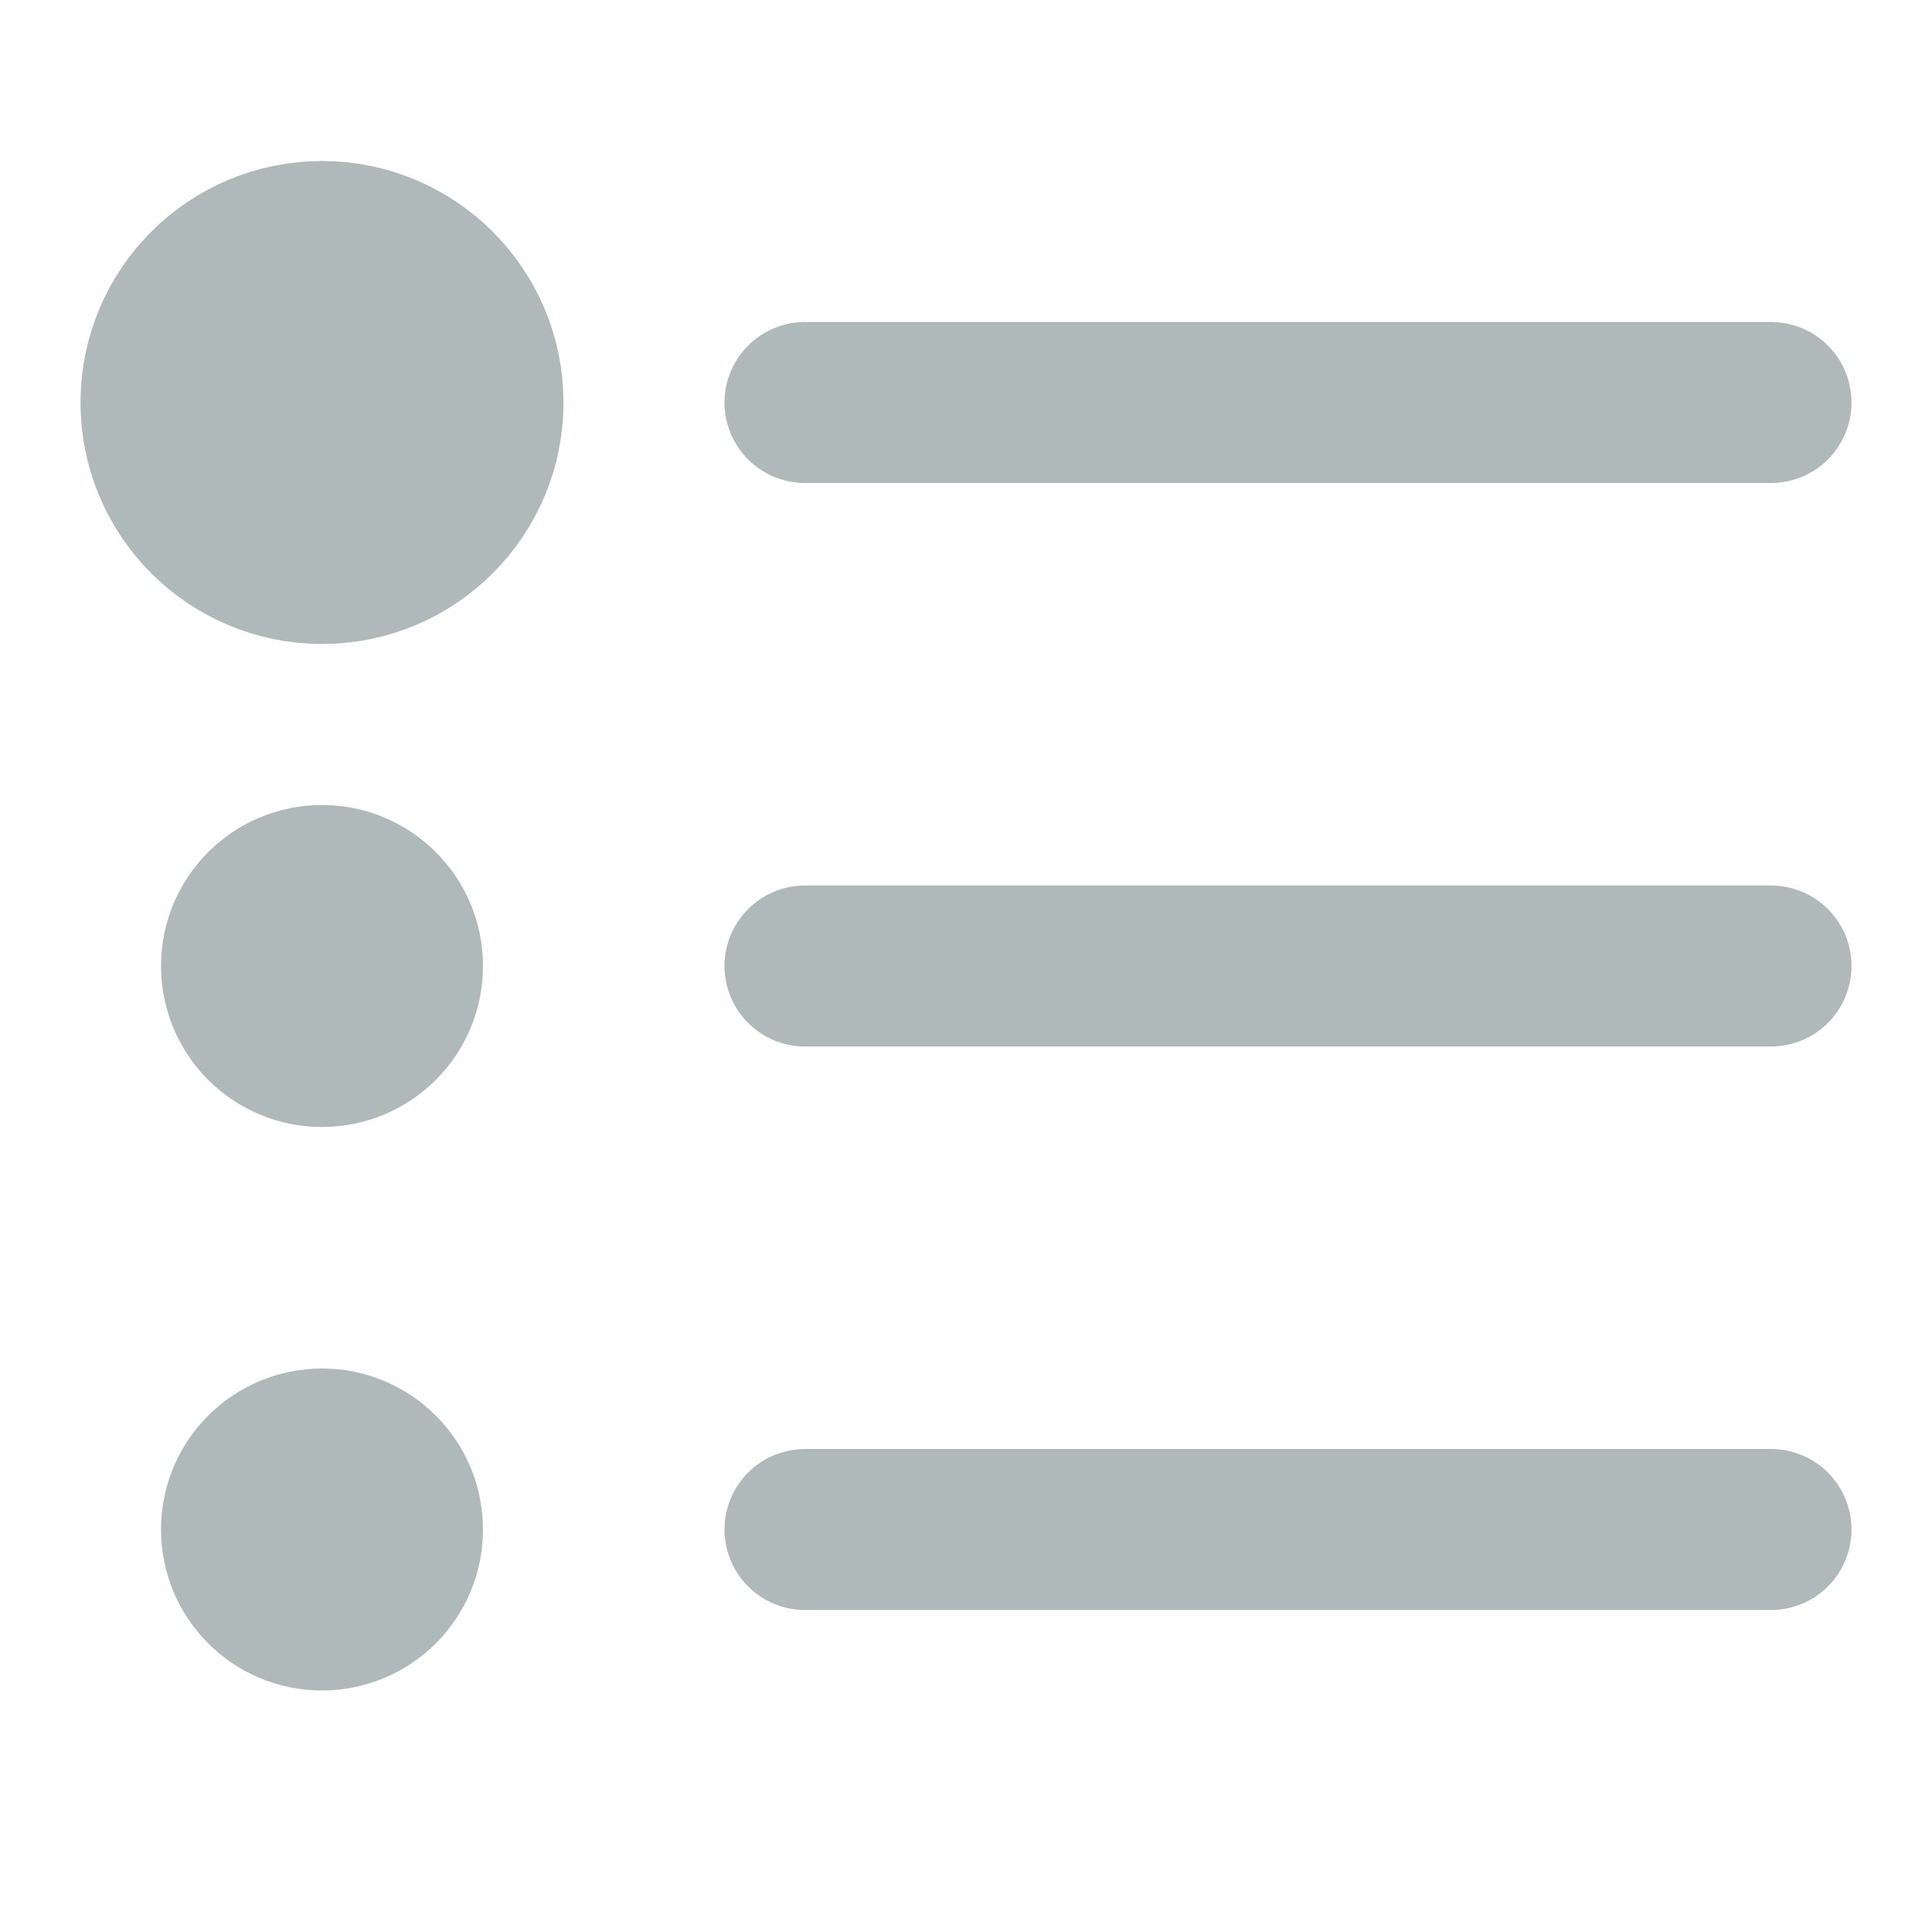 <!DOCTYPE svg PUBLIC "-//W3C//DTD SVG 1.1//EN" "http://www.w3.org/Graphics/SVG/1.1/DTD/svg11.dtd">

<!-- Uploaded to: SVG Repo, www.svgrepo.com, Transformed by: SVG Repo Mixer Tools -->
<svg width="64px" height="64px" viewBox="0 0 48 48" fill="none" xmlns="http://www.w3.org/2000/svg">

<g id="SVGRepo_bgCarrier" stroke-width="0"/>

<g id="SVGRepo_tracerCarrier" stroke-linecap="round" stroke-linejoin="round"/>

<g id="SVGRepo_iconCarrier"> <path d="M8 14C10.209 14 12 12.209 12 10C12 7.791 10.209 6 8 6C5.791 6 4 7.791 4 10C4 12.209 5.791 14 8 14Z" fill="#B0B9B9" stroke="#B0B9B9" stroke-width="4" stroke-linejoin="round"/> <path d="M8 26C9.105 26 10 25.105 10 24C10 22.895 9.105 22 8 22C6.895 22 6 22.895 6 24C6 25.105 6.895 26 8 26Z" stroke="#B0B9B9" stroke-width="4" stroke-linejoin="round"/> <path d="M8 40C9.105 40 10 39.105 10 38C10 36.895 9.105 36 8 36C6.895 36 6 36.895 6 38C6 39.105 6.895 40 8 40Z" stroke="#B0B9B9" stroke-width="4" stroke-linejoin="round"/> <path d="M20 24H44" stroke="#B0B9B9" stroke-width="4" stroke-linecap="round" stroke-linejoin="round"/> <path d="M20 38H44" stroke="#B0B9B9" stroke-width="4" stroke-linecap="round" stroke-linejoin="round"/> <path d="M20 10H44" stroke="#B0B9B9" stroke-width="4" stroke-linecap="round" stroke-linejoin="round"/> </g>

</svg>